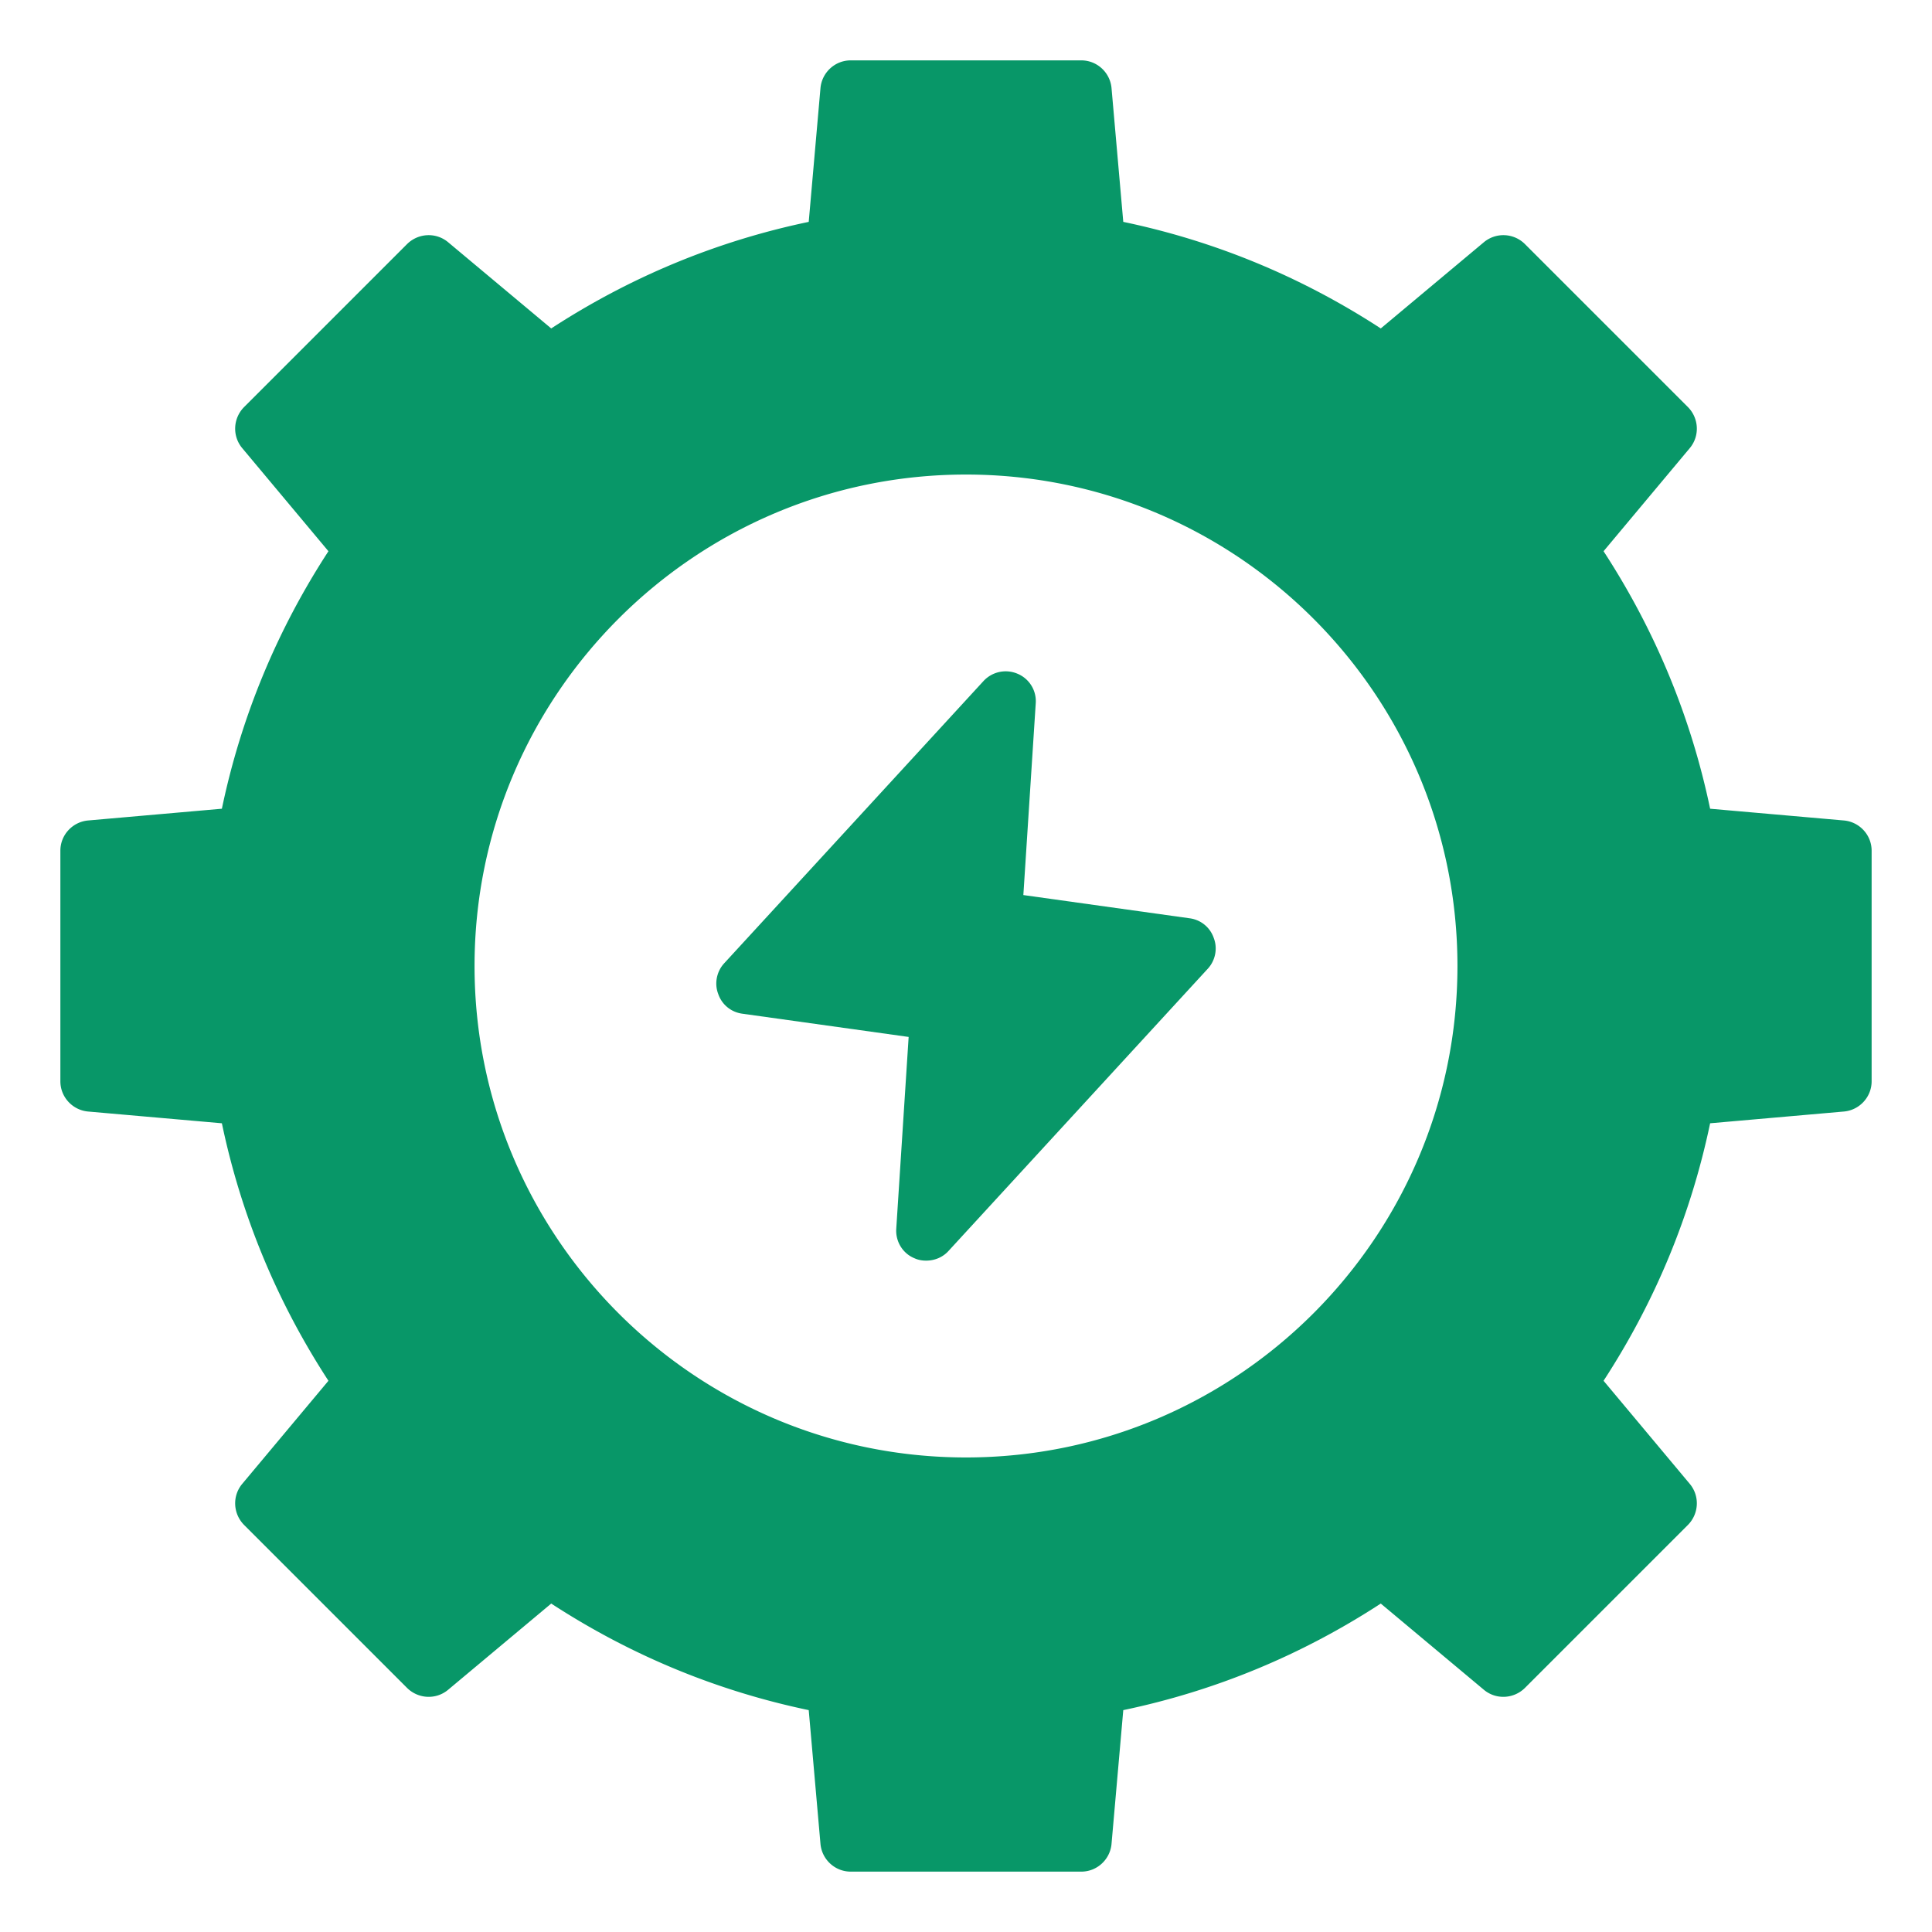<svg xmlns="http://www.w3.org/2000/svg" version="1.1" xmlns:xlink="http://www.w3.org/1999/xlink" width="512" height="512" x="0" y="0" viewBox="0 0 64 64" style="enable-background:new 0 0 512 512" xml:space="preserve" class=""><g><path d="m61.09 27.18-4.44-.39c-.64-3.06-1.83-5.92-3.53-8.53l2.86-3.42c.33-.4.3-.98-.06-1.35l-5.41-5.41a1.01 1.01 0 0 0-1.35-.06l-3.42 2.86c-2.61-1.7-5.47-2.89-8.53-3.53l-.39-4.44c-.05-.51-.48-.91-1-.91h-7.64c-.52 0-.95.4-1 .91l-.39 4.44c-3.06.64-5.92 1.83-8.53 3.53l-3.42-2.86c-.4-.33-.98-.3-1.35.06l-5.41 5.41c-.36.37-.39.95-.06 1.35l2.86 3.42c-1.7 2.61-2.89 5.47-3.53 8.53l-4.44.39c-.51.05-.91.48-.91 1v7.64c0 .52.4.95.91 1l4.44.39c.64 3.06 1.83 5.92 3.53 8.53l-2.86 3.42c-.33.4-.3.98.06 1.35l5.41 5.41c.37.36.95.39 1.35.06l3.42-2.86c2.61 1.7 5.47 2.89 8.53 3.53l.39 4.44c.05.51.48.91 1 .91h7.64c.52 0 .95-.4 1-.91l.39-4.44c3.06-.64 5.92-1.83 8.53-3.53l3.42 2.86c.4.33.98.3 1.35-.06l5.41-5.41c.36-.37.39-.95.06-1.35l-2.86-3.42c1.7-2.61 2.89-5.47 3.53-8.53l4.44-.39c.51-.05.91-.48.91-1v-7.64c0-.52-.4-.95-.91-1zM32 48.28c-8.98 0-16.28-7.3-16.28-16.28S23.02 15.72 32 15.72 48.28 23.02 48.28 32 40.98 48.28 32 48.28z" fill="#089768" opacity="1" data-original="#000000" class=""></path><path d="m39.41 30.42-5.51-.77.41-6.35a.984.984 0 0 0-.6-.98 1 1 0 0 0-1.13.24l-8.59 9.35c-.25.27-.33.67-.2 1.01.12.36.43.61.8.66l5.51.77-.41 6.35c-.03.42.21.82.6.98.13.06.26.08.39.08.28 0 .55-.11.74-.32l8.59-9.35c.25-.27.33-.67.2-1.01a.975.975 0 0 0-.8-.66z" fill="#089768" opacity="1" data-original="#000000" class=""></path></g></svg>